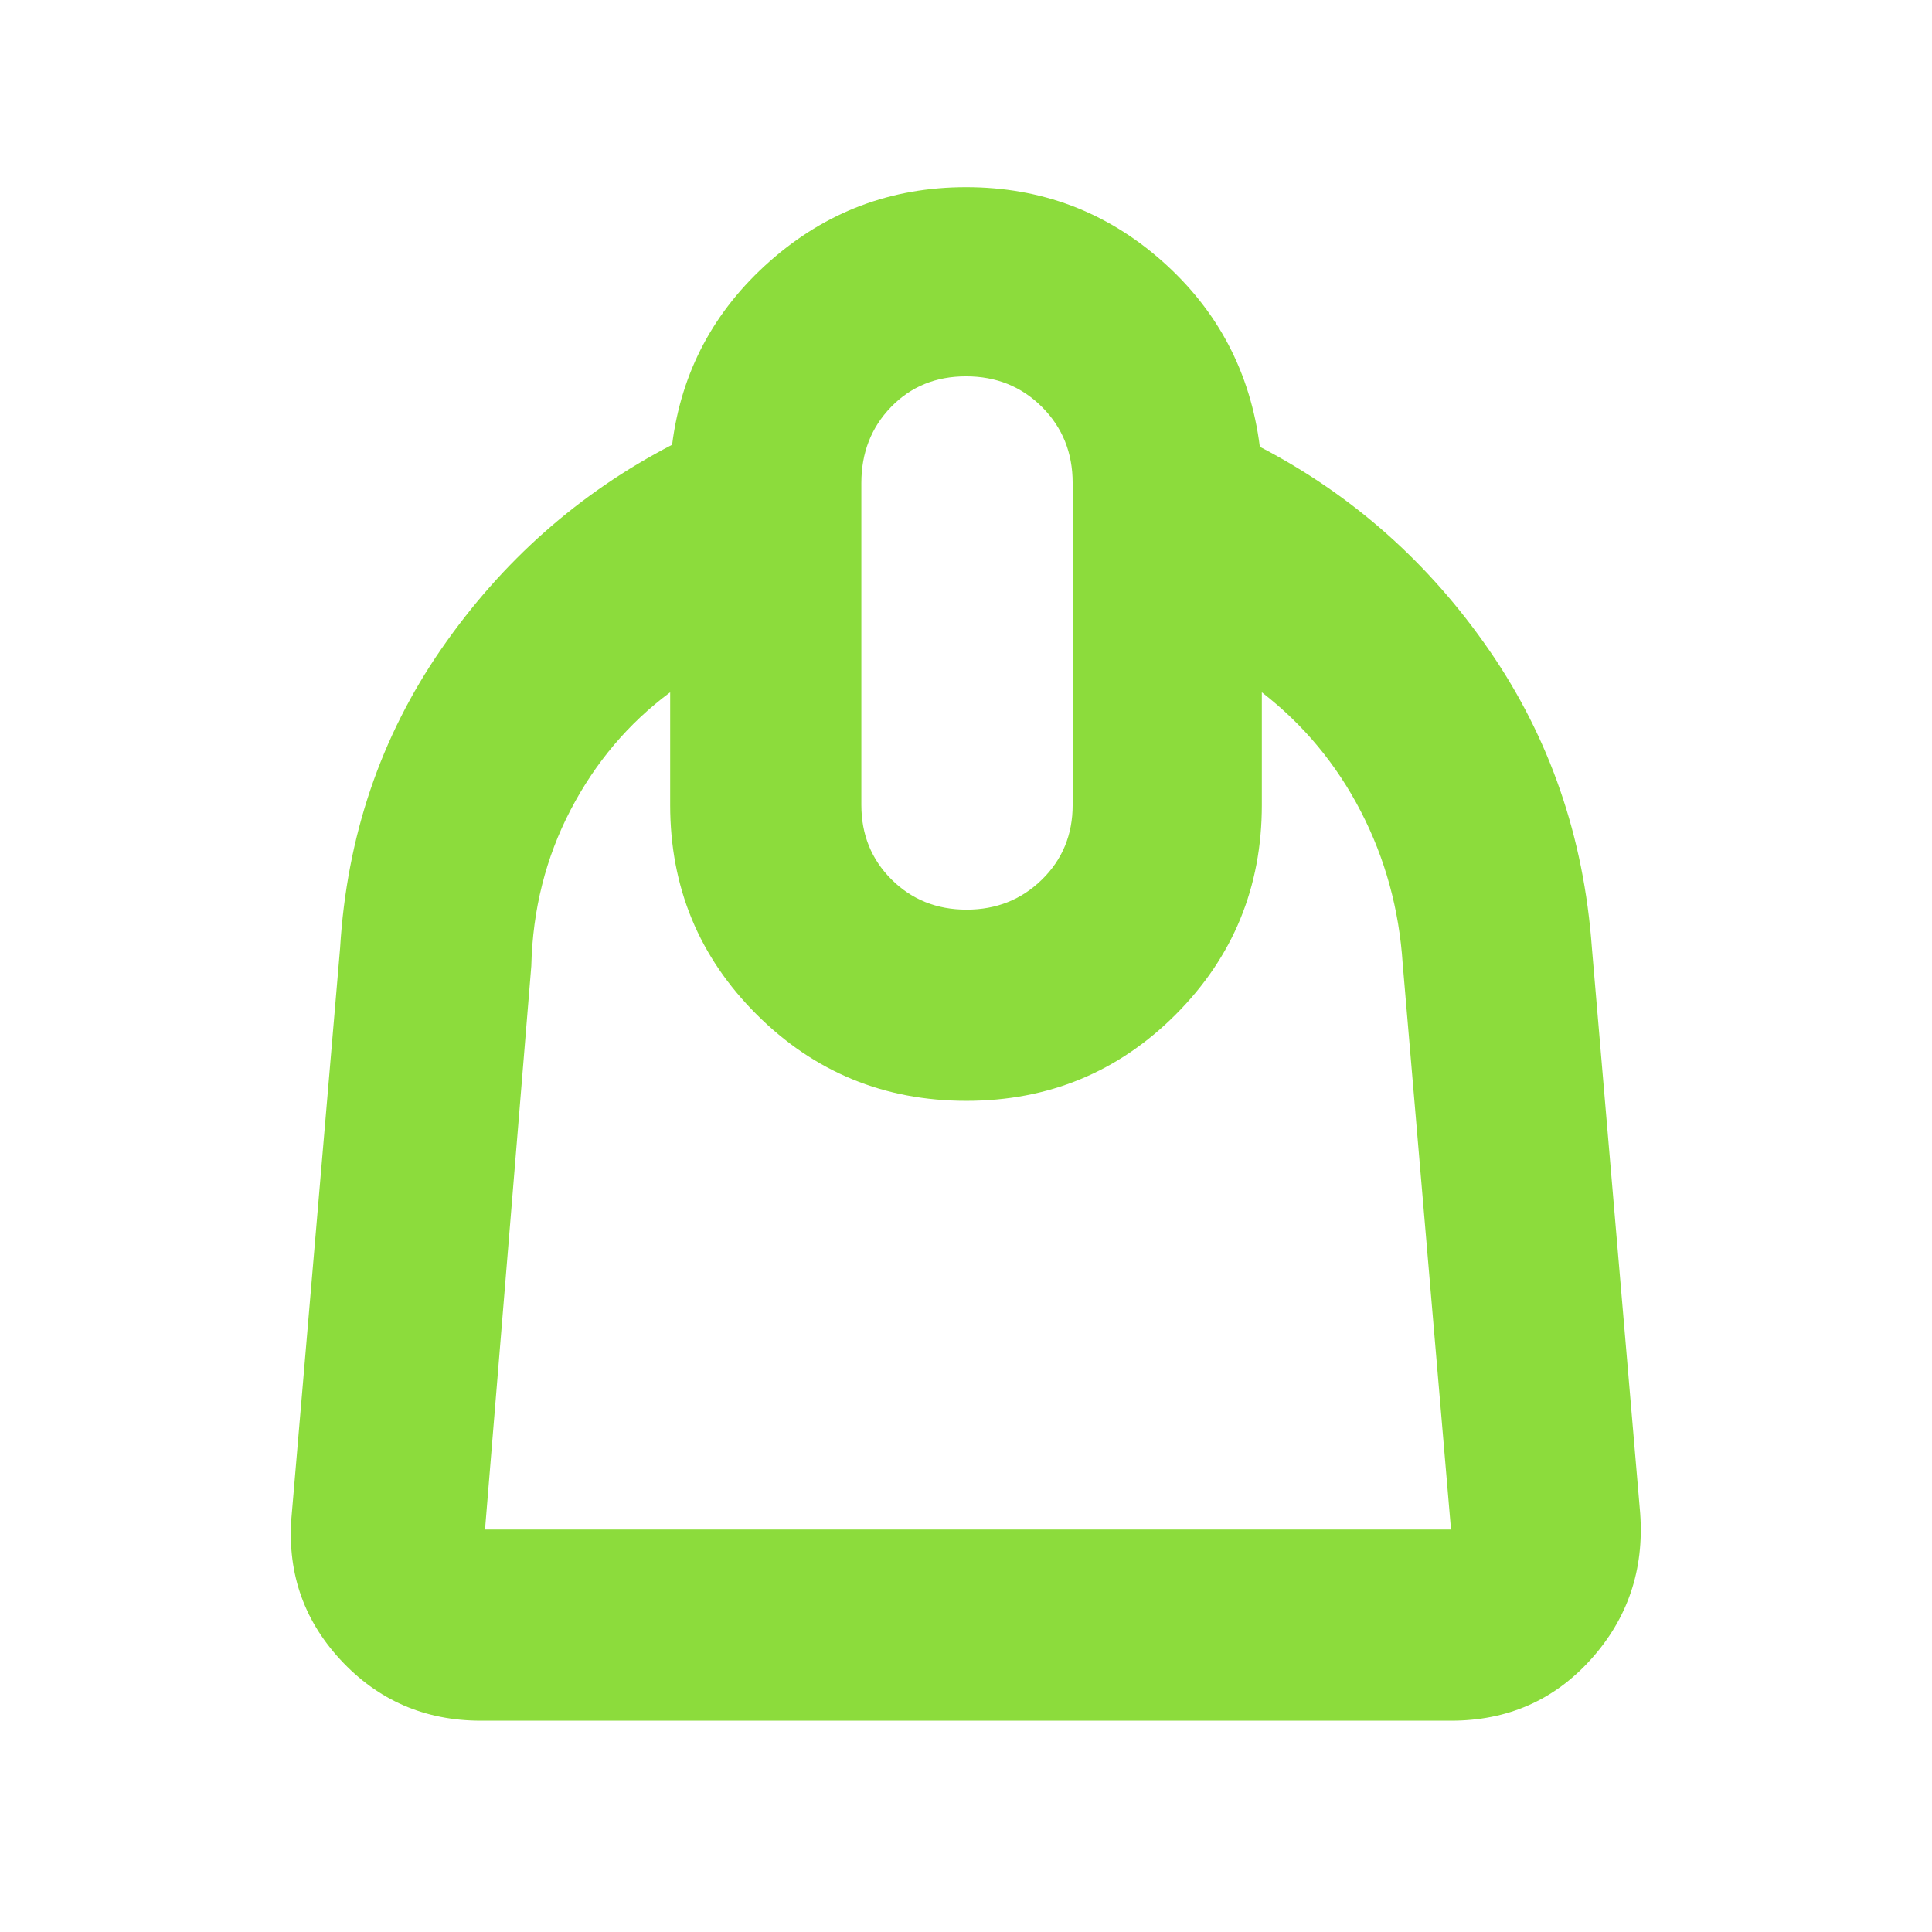 <svg xmlns="http://www.w3.org/2000/svg" height="48" viewBox="0 -960 960 960" width="48"><path fill="rgb(140, 220, 60)" d="M333-616q-31 23-49.5 58.5T264-480l-23 280h480l-24-281q-2.65-40.69-20.83-75.85Q658-592 627-616v56q0 61.25-42.82 104.12-42.83 42.88-104 42.88Q419-413 376-455.88 333-498.75 333-560v-56Zm147.28 108q22.22 0 37.47-14.95T533-560v-160q0-22.53-15.23-37.76Q502.54-773 480.02-773t-37.27 15.24Q428-742.53 428-720v160q0 22.1 15.03 37.05Q458.06-508 480.28-508ZM239-105q-41.89 0-69.95-30.41Q141-165.83 145-208l24-281q5-83 50.27-148.5Q264.55-703 333.97-739q6.85-54.29 48.5-91.14Q424.12-867 480.06-867q55.94 0 97.44 36.78Q619-793.43 626-738q69 35.87 114 101.11 45 65.23 51 147.89l24 281q3 42-24.46 72.5T721-105H239Z"/></svg>